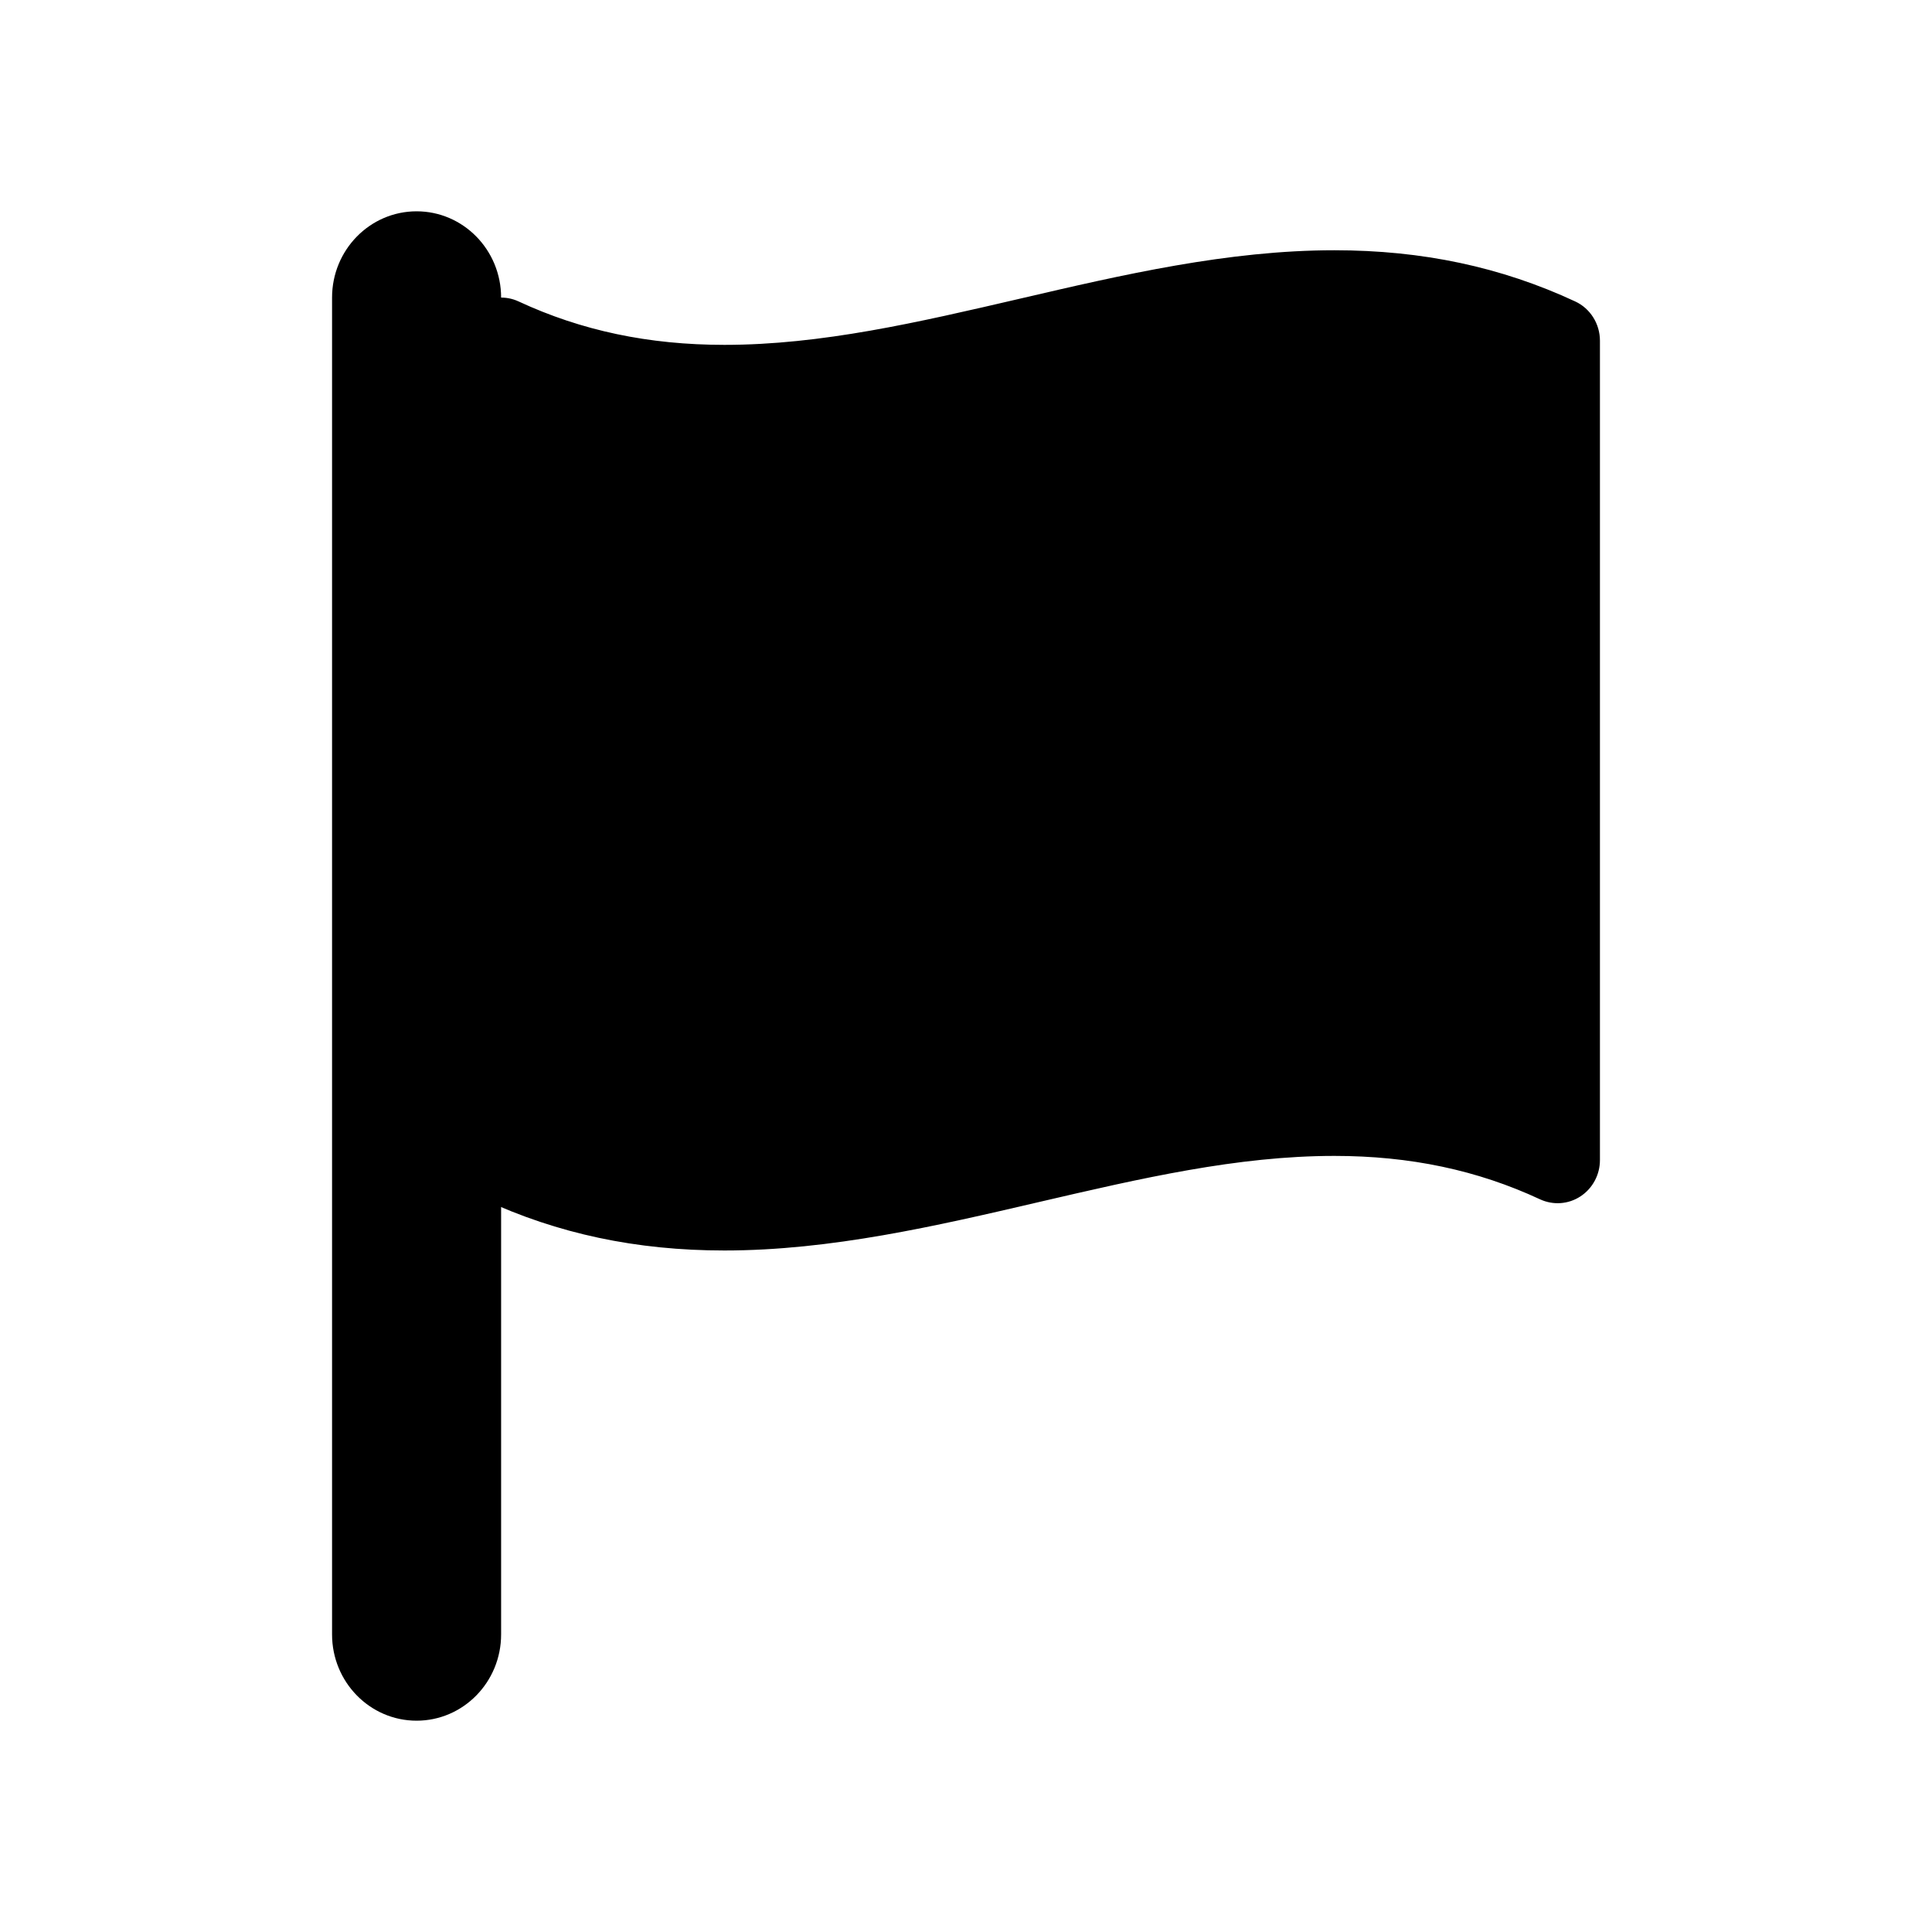 <svg width="64" height="64" viewBox="0 0 64 64" fill="none" xmlns="http://www.w3.org/2000/svg">
<path d="M13.8 57C12.254 57 11 55.72 11 54.143V9.857C11 8.28 12.254 7 13.8 7C15.346 7 16.6 8.28 16.6 9.857V54.143C16.6 55.72 15.346 57 13.8 57Z" fill="black"/>
<path d="M52.181 9.986C49.728 8.844 47.12 8.29 44.204 8.29C40.679 8.29 37.176 9.104 33.791 9.893C30.405 10.68 27.208 11.424 23.998 11.424C21.492 11.424 19.263 10.954 17.182 9.987C16.75 9.784 16.244 9.823 15.844 10.084C15.442 10.347 15.2 10.8 15.2 11.286V38.429C15.2 38.989 15.521 39.496 16.019 39.729C18.472 40.87 21.081 41.424 23.996 41.424C27.521 41.424 31.024 40.61 34.409 39.821C37.795 39.034 40.992 38.291 44.202 38.291C46.708 38.291 48.939 38.761 51.018 39.73C51.453 39.93 51.956 39.894 52.356 39.631C52.758 39.367 53 38.914 53 38.429V11.286C53 10.726 52.679 10.217 52.181 9.986Z" fill="black"/>
</svg>
